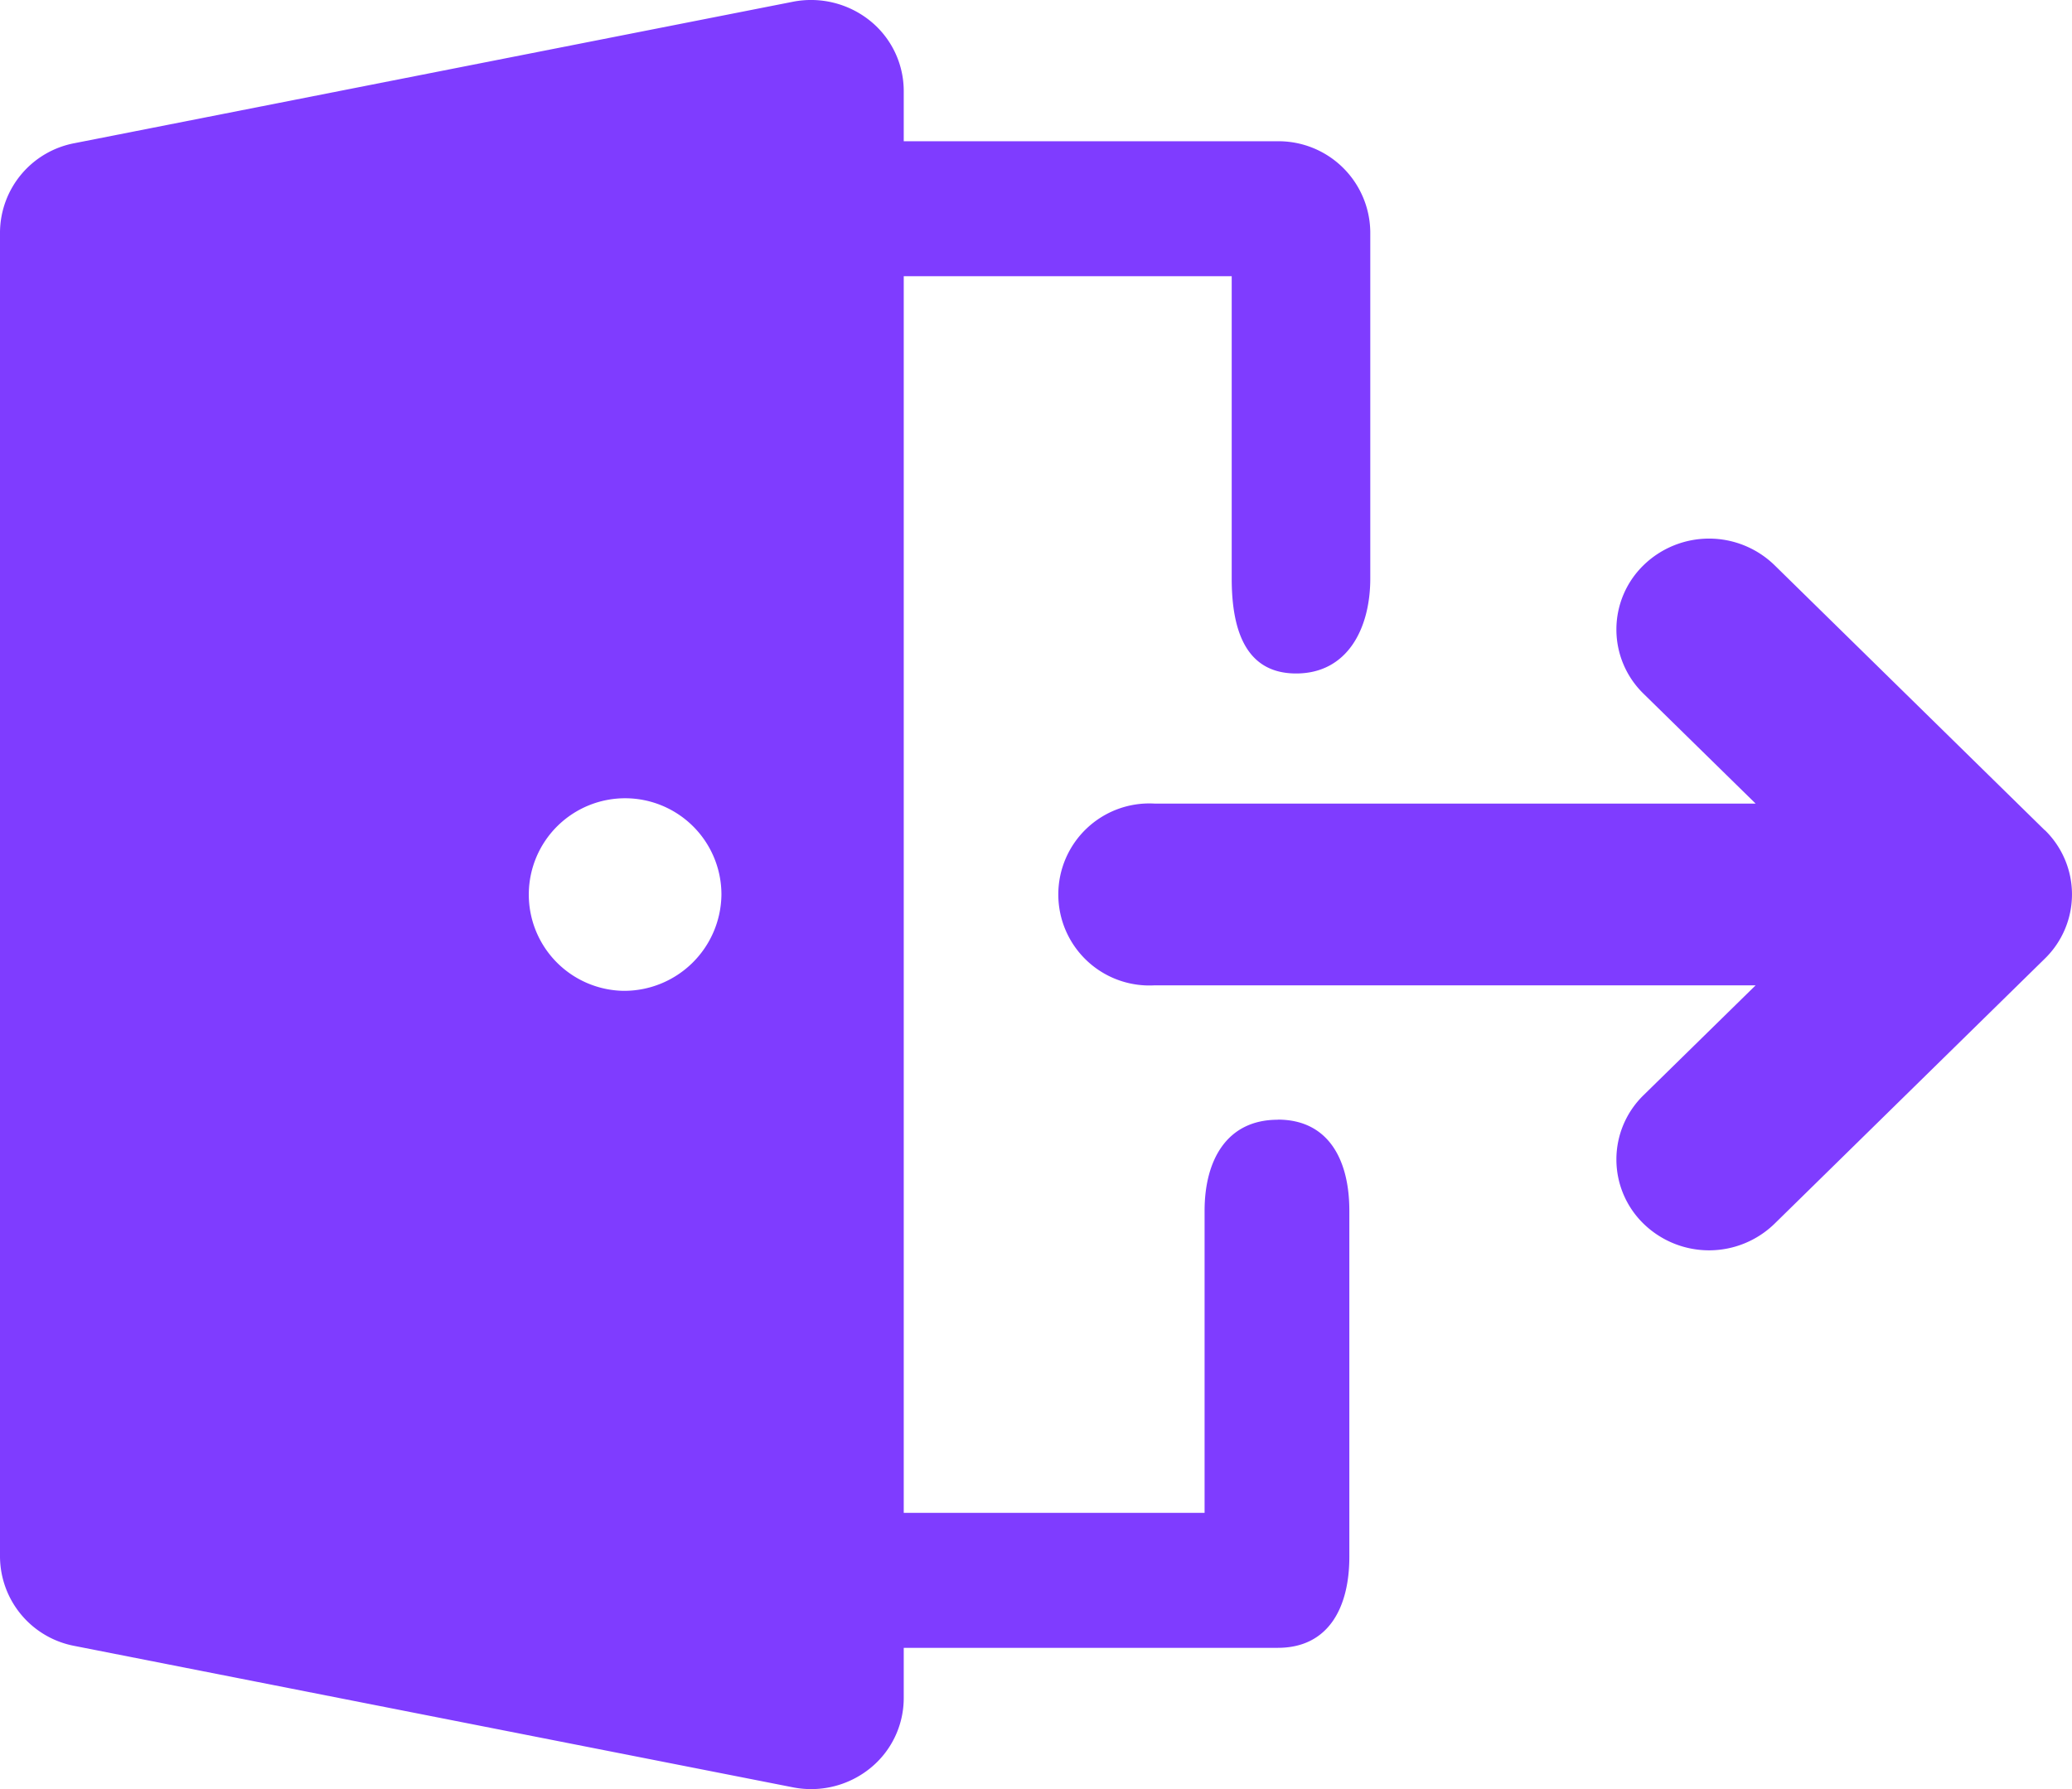 <svg xmlns="http://www.w3.org/2000/svg" width="66" height="57" viewBox="0 0 66 57"><g transform="translate(-1.676 -2.436)"><path d="M40.7,35.675c-1.631,0-2.33,1.3-2.33,2.9V48.2H28.787V8.8H39.234V18.43c0,1.6.42,3.027,2.052,3.027s2.362-1.429,2.362-3.027V7.4a2.924,2.924,0,0,0-2.951-2.9H28.787V2.9A2.874,2.874,0,0,0,27.707.656a3,3,0,0,0-2.452-.6L2.371,4.562A2.911,2.911,0,0,0,0,7.4V49.6a2.911,2.911,0,0,0,2.371,2.839l22.884,4.505a3.027,3.027,0,0,0,.58.057,2.988,2.988,0,0,0,1.872-.656,2.874,2.874,0,0,0,1.08-2.239V52.5H40.7c1.63,0,2.281-1.3,2.281-2.9V38.571c0-1.6-.651-2.9-2.281-2.9M19.853,31.568A3.068,3.068,0,1,1,22.98,28.5a3.1,3.1,0,0,1-3.126,3.068" transform="translate(1.676 2.436)" fill="#7f3cff"/><path d="M235.674,114.978l-8.609-8.445a2.991,2.991,0,0,0-4.174,0,2.856,2.856,0,0,0,0,4.094l3.57,3.5h-19.15a2.9,2.9,0,1,0,0,5.791h19.15l-3.57,3.5a2.856,2.856,0,0,0,0,4.094,2.991,2.991,0,0,0,4.174,0l8.609-8.445a2.856,2.856,0,0,0,0-4.094" transform="translate(-168.863 -86.089)" fill="#7f3cff"/></g></svg>